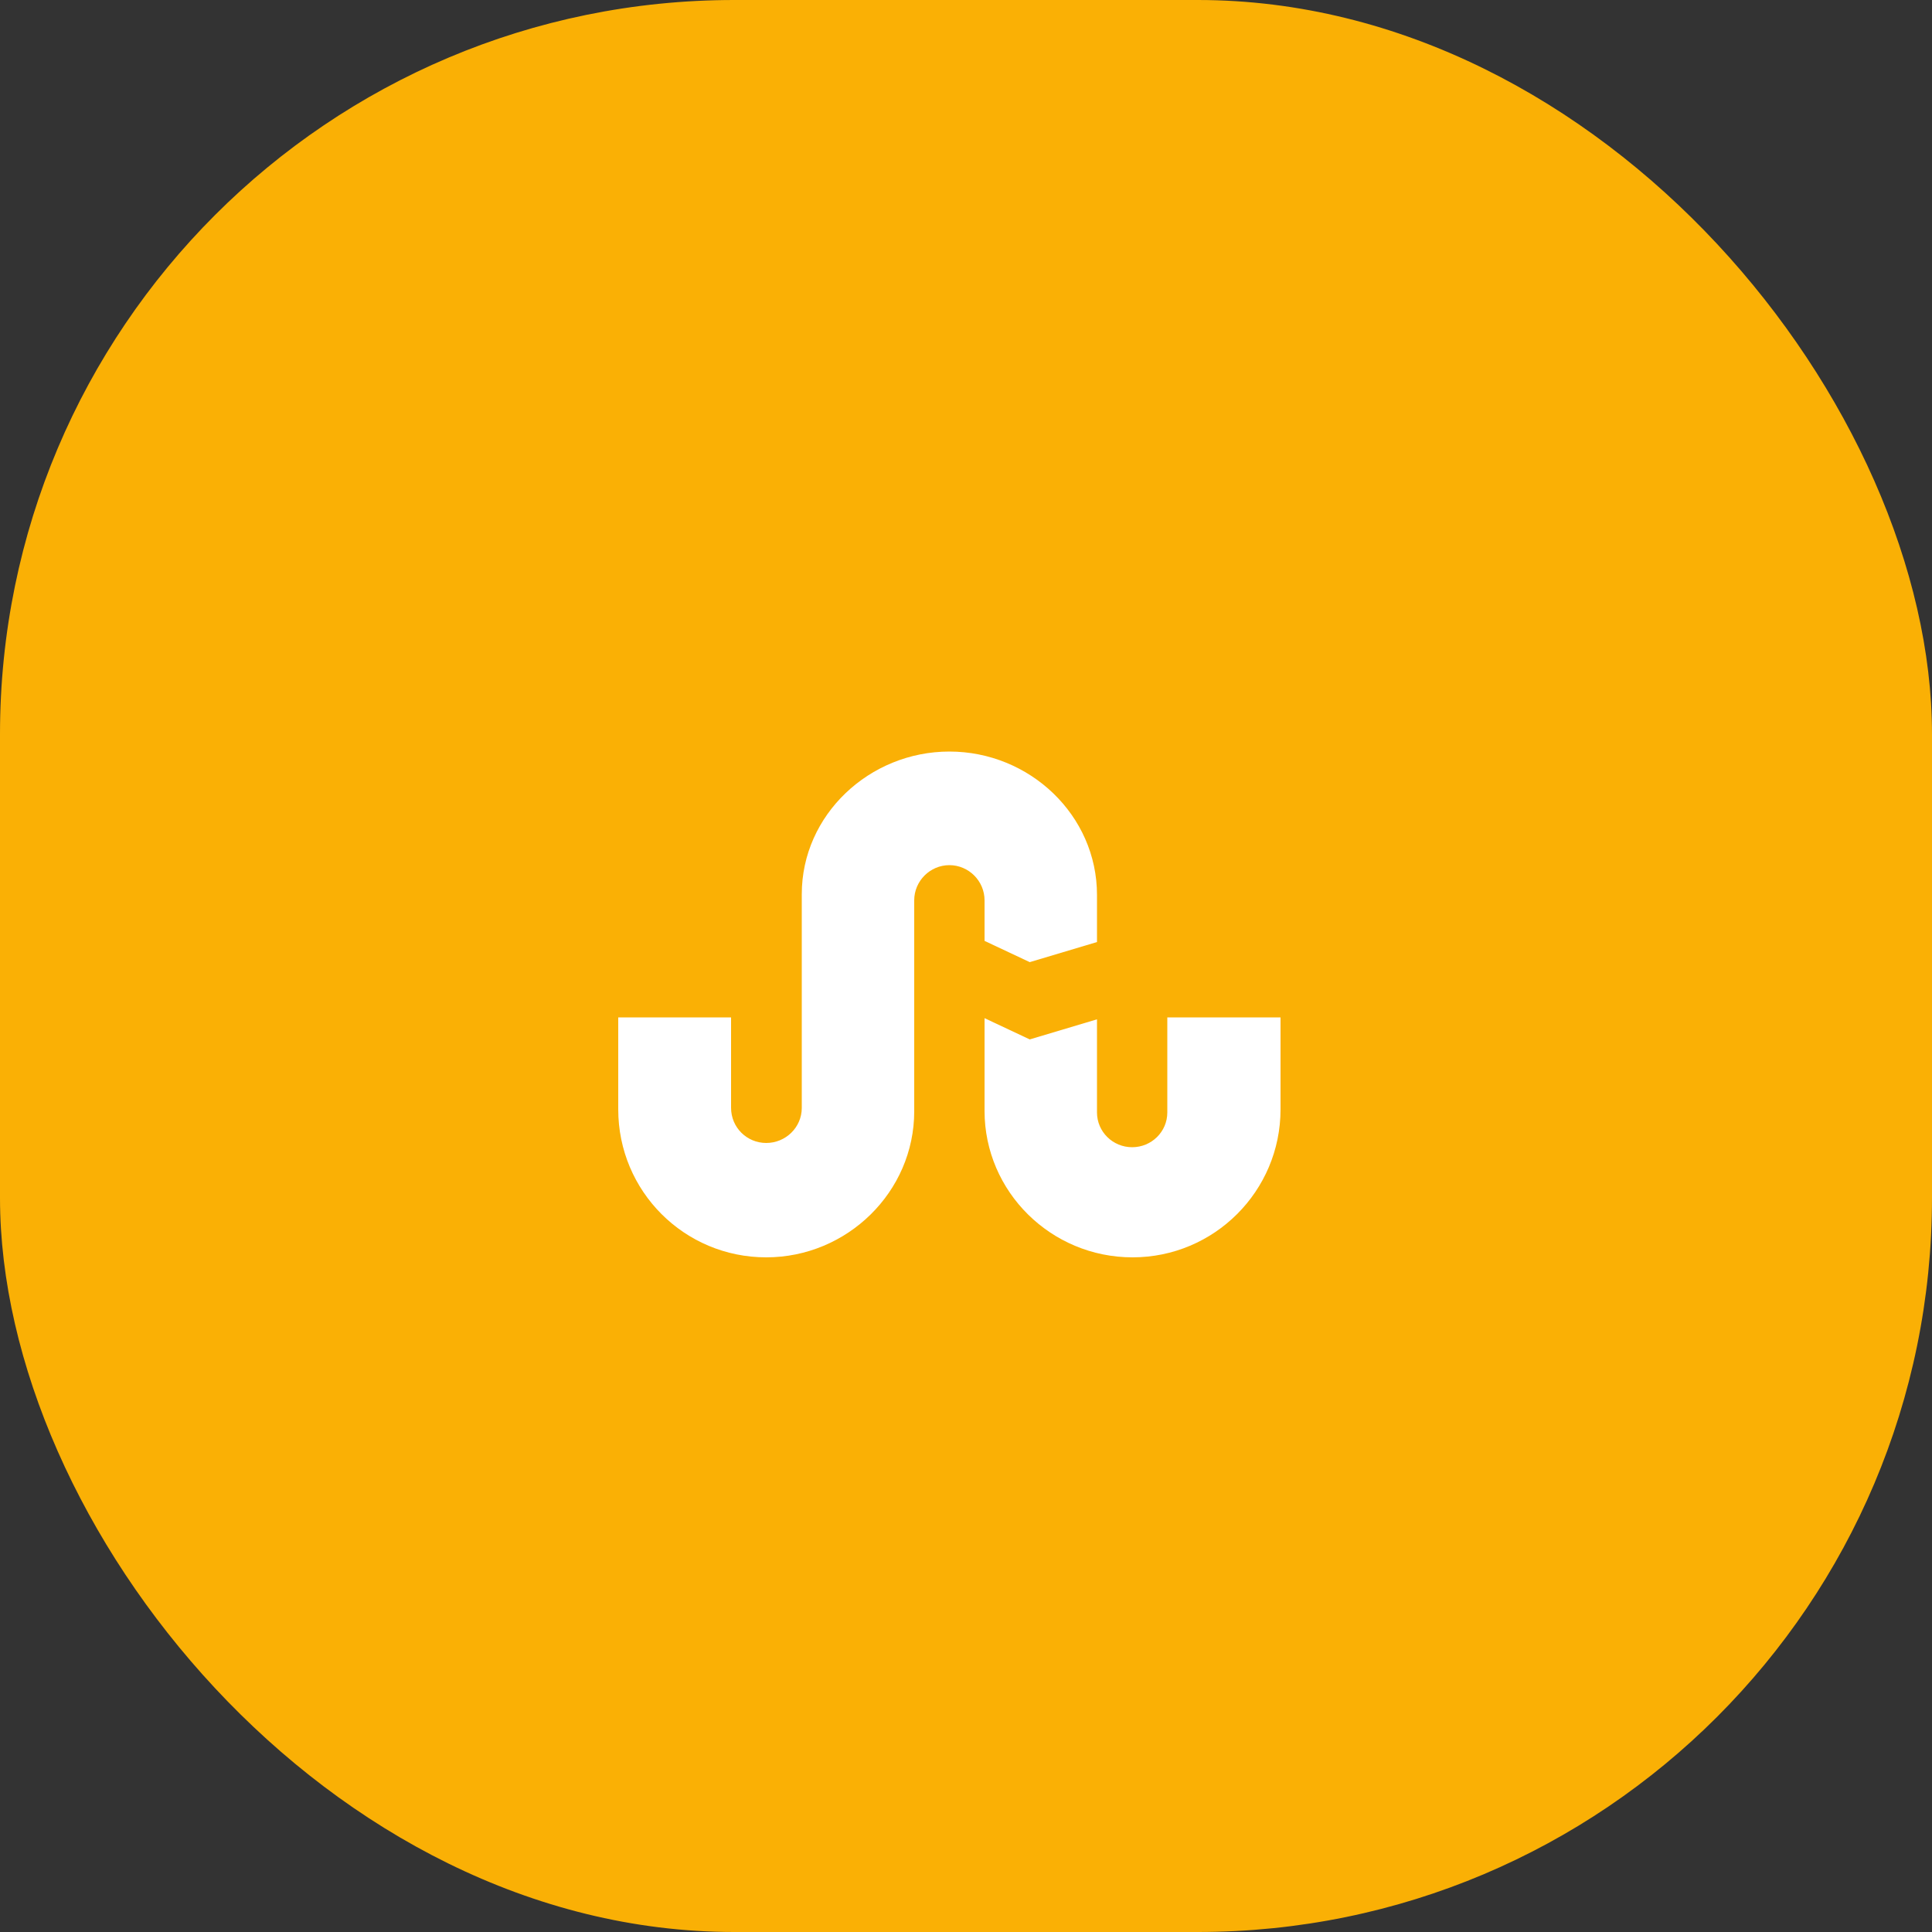 <svg width="50" height="50" viewBox="0 0 50 50" fill="none" xmlns="http://www.w3.org/2000/svg" xmlns:xlink="http://www.w3.org/1999/xlink">
	<rect x="0" y="0" width="50" height="50" fill="#333333" stroke="none"/>
	<desc>
			Created with Pixso.
	</desc>
	<defs>
		<clipPath id="clip0_549">
			<rect id="icon" width="50" height="50" fill="white" fill-opacity="0"/>
		</clipPath>
	</defs>
	<rect id="icon" width="50" height="50" fill="#FFFFFF" fill-opacity="0"/>
	<g clip-path="url(#clip0_549)">
		<rect id="icon bd" rx="19" width="50" height="50" fill="#FAB005" fill-opacity="1"/>
		<path id="" d="M26.65 24.9L25.48 24.35L25.48 23.3C25.48 22.8 25.07 22.39 24.57 22.39C24.07 22.39 23.66 22.8 23.66 23.3L23.66 28.76C23.66 30.85 21.92 32.54 19.83 32.54C17.71 32.54 16 30.83 16 28.71L16 26.33L18.92 26.33L18.92 28.67C18.92 29.18 19.33 29.58 19.83 29.58C20.33 29.58 20.75 29.18 20.75 28.67L20.75 23.14C20.75 21.09 22.5 19.45 24.57 19.45C26.65 19.45 28.39 21.1 28.39 23.16L28.39 24.38L26.65 24.9ZM30.21 28.79L30.21 26.33L33.14 26.33L33.14 28.71C33.14 30.83 31.42 32.54 29.31 32.54C27.2 32.54 25.48 30.84 25.48 28.75L25.48 26.35L26.65 26.9L28.39 26.38L28.39 28.79C28.39 29.29 28.8 29.69 29.3 29.69C29.8 29.69 30.21 29.29 30.21 28.79Z" fill="#FFFFFF" fill-opacity="1" fill-rule="evenodd"/>
	</g>
</svg>

